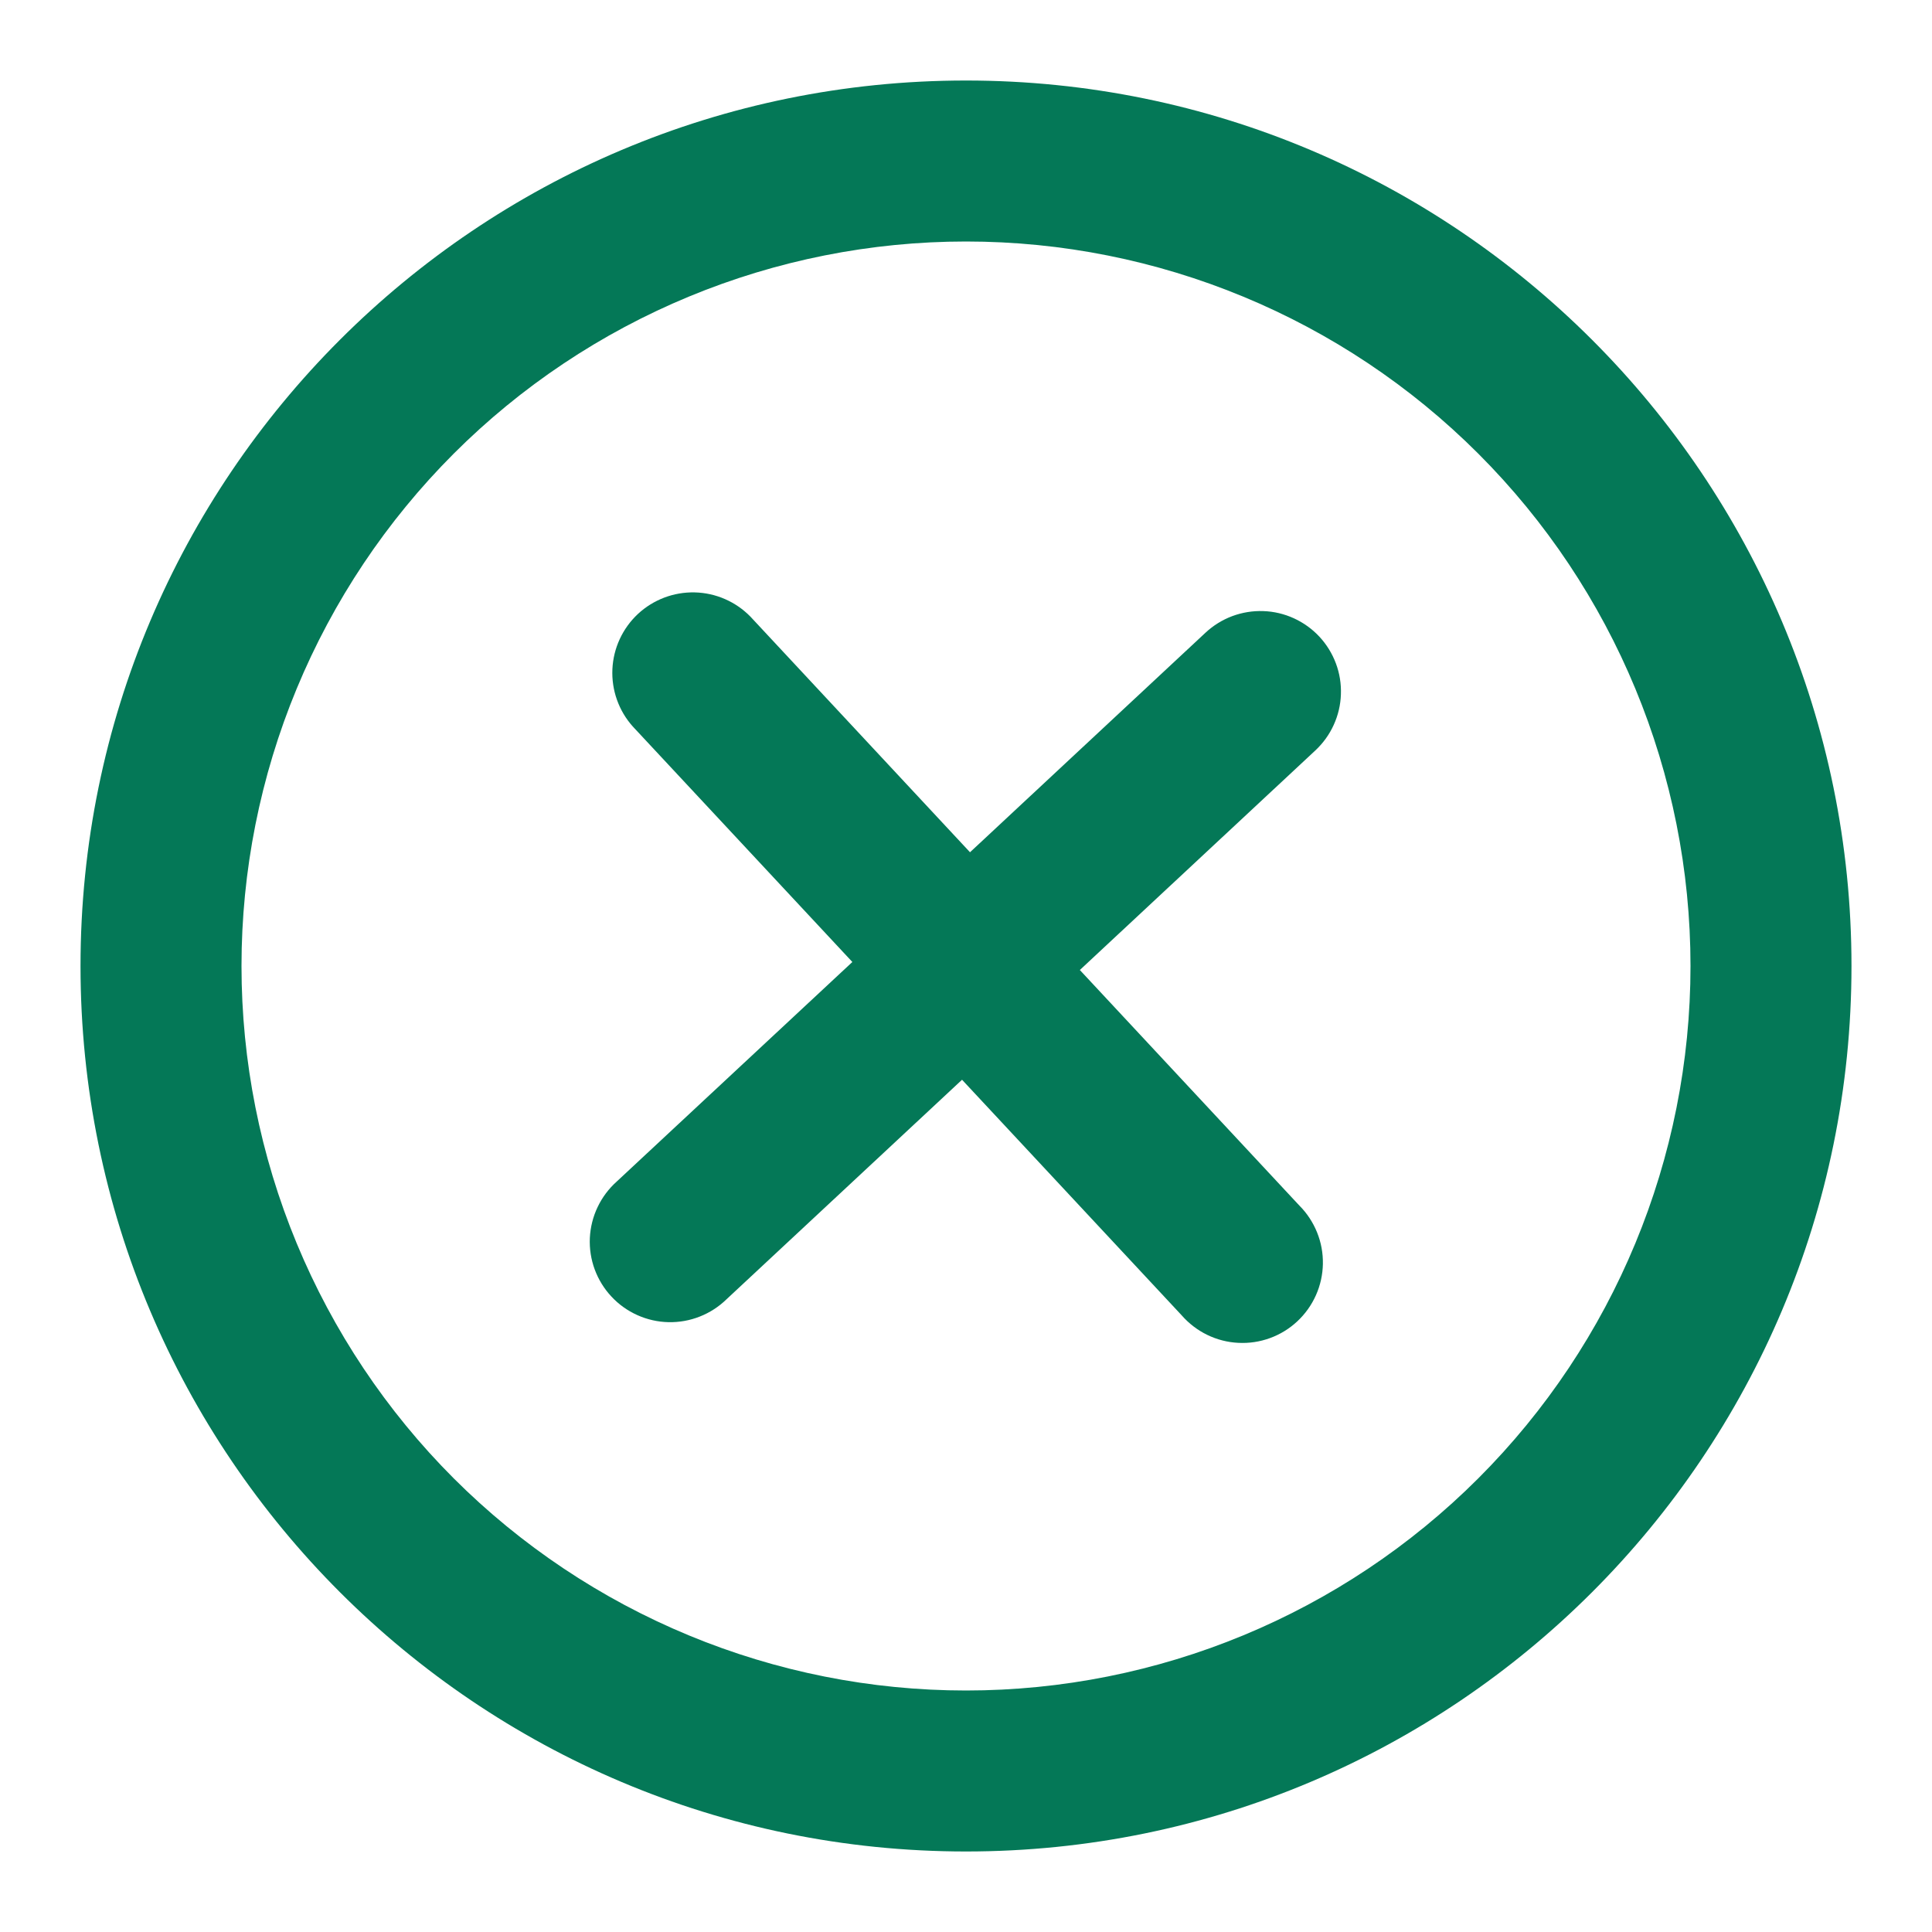 <svg width="40" height="40" viewBox="0 0 40 40" fill="none" xmlns="http://www.w3.org/2000/svg">
<path d="M27.233 15.537C27.393 15.387 27.523 15.208 27.613 15.009C27.704 14.81 27.755 14.595 27.762 14.376C27.77 14.157 27.735 13.939 27.658 13.734C27.581 13.529 27.465 13.341 27.316 13.181C27.167 13.021 26.987 12.892 26.788 12.801C26.589 12.71 26.374 12.659 26.155 12.652C25.936 12.644 25.718 12.68 25.513 12.756C25.308 12.833 25.12 12.949 24.96 13.098L20.083 17.645L15.537 12.767C15.232 12.455 14.818 12.275 14.383 12.265C13.948 12.255 13.526 12.415 13.207 12.712C12.889 13.009 12.699 13.419 12.679 13.854C12.659 14.289 12.81 14.715 13.1 15.04L17.647 19.917L12.768 24.463C12.603 24.611 12.468 24.79 12.373 24.991C12.277 25.191 12.223 25.409 12.212 25.631C12.202 25.853 12.236 26.074 12.313 26.283C12.39 26.491 12.507 26.682 12.659 26.844C12.81 27.007 12.993 27.137 13.195 27.228C13.398 27.319 13.617 27.369 13.838 27.374C14.06 27.379 14.281 27.34 14.488 27.258C14.694 27.177 14.883 27.055 15.042 26.9L19.918 22.355L24.465 27.232C24.612 27.4 24.791 27.538 24.992 27.636C25.193 27.734 25.412 27.791 25.636 27.802C25.859 27.814 26.082 27.781 26.293 27.704C26.503 27.628 26.695 27.51 26.859 27.357C27.023 27.204 27.154 27.02 27.245 26.816C27.336 26.612 27.385 26.391 27.389 26.168C27.393 25.944 27.352 25.722 27.268 25.514C27.184 25.307 27.06 25.118 26.902 24.96L22.357 20.083L27.233 15.537Z" fill="#047857"/>
<path fill-rule="evenodd" clip-rule="evenodd" d="M1.667 20C1.667 9.875 9.875 1.667 20 1.667C30.125 1.667 38.333 9.875 38.333 20C38.333 30.125 30.125 38.333 20 38.333C9.875 38.333 1.667 30.125 1.667 20ZM20 35C18.03 35 16.08 34.612 14.26 33.858C12.44 33.104 10.786 31.999 9.393 30.607C8.001 29.214 6.896 27.56 6.142 25.74C5.388 23.92 5 21.97 5 20C5 18.03 5.388 16.08 6.142 14.26C6.896 12.44 8.001 10.786 9.393 9.393C10.786 8 12.44 6.896 14.26 6.142C16.08 5.388 18.03 5 20 5C23.978 5 27.794 6.58 30.607 9.393C33.42 12.206 35 16.022 35 20C35 23.978 33.42 27.794 30.607 30.607C27.794 33.42 23.978 35 20 35Z" fill="#047857"/>
</svg>
